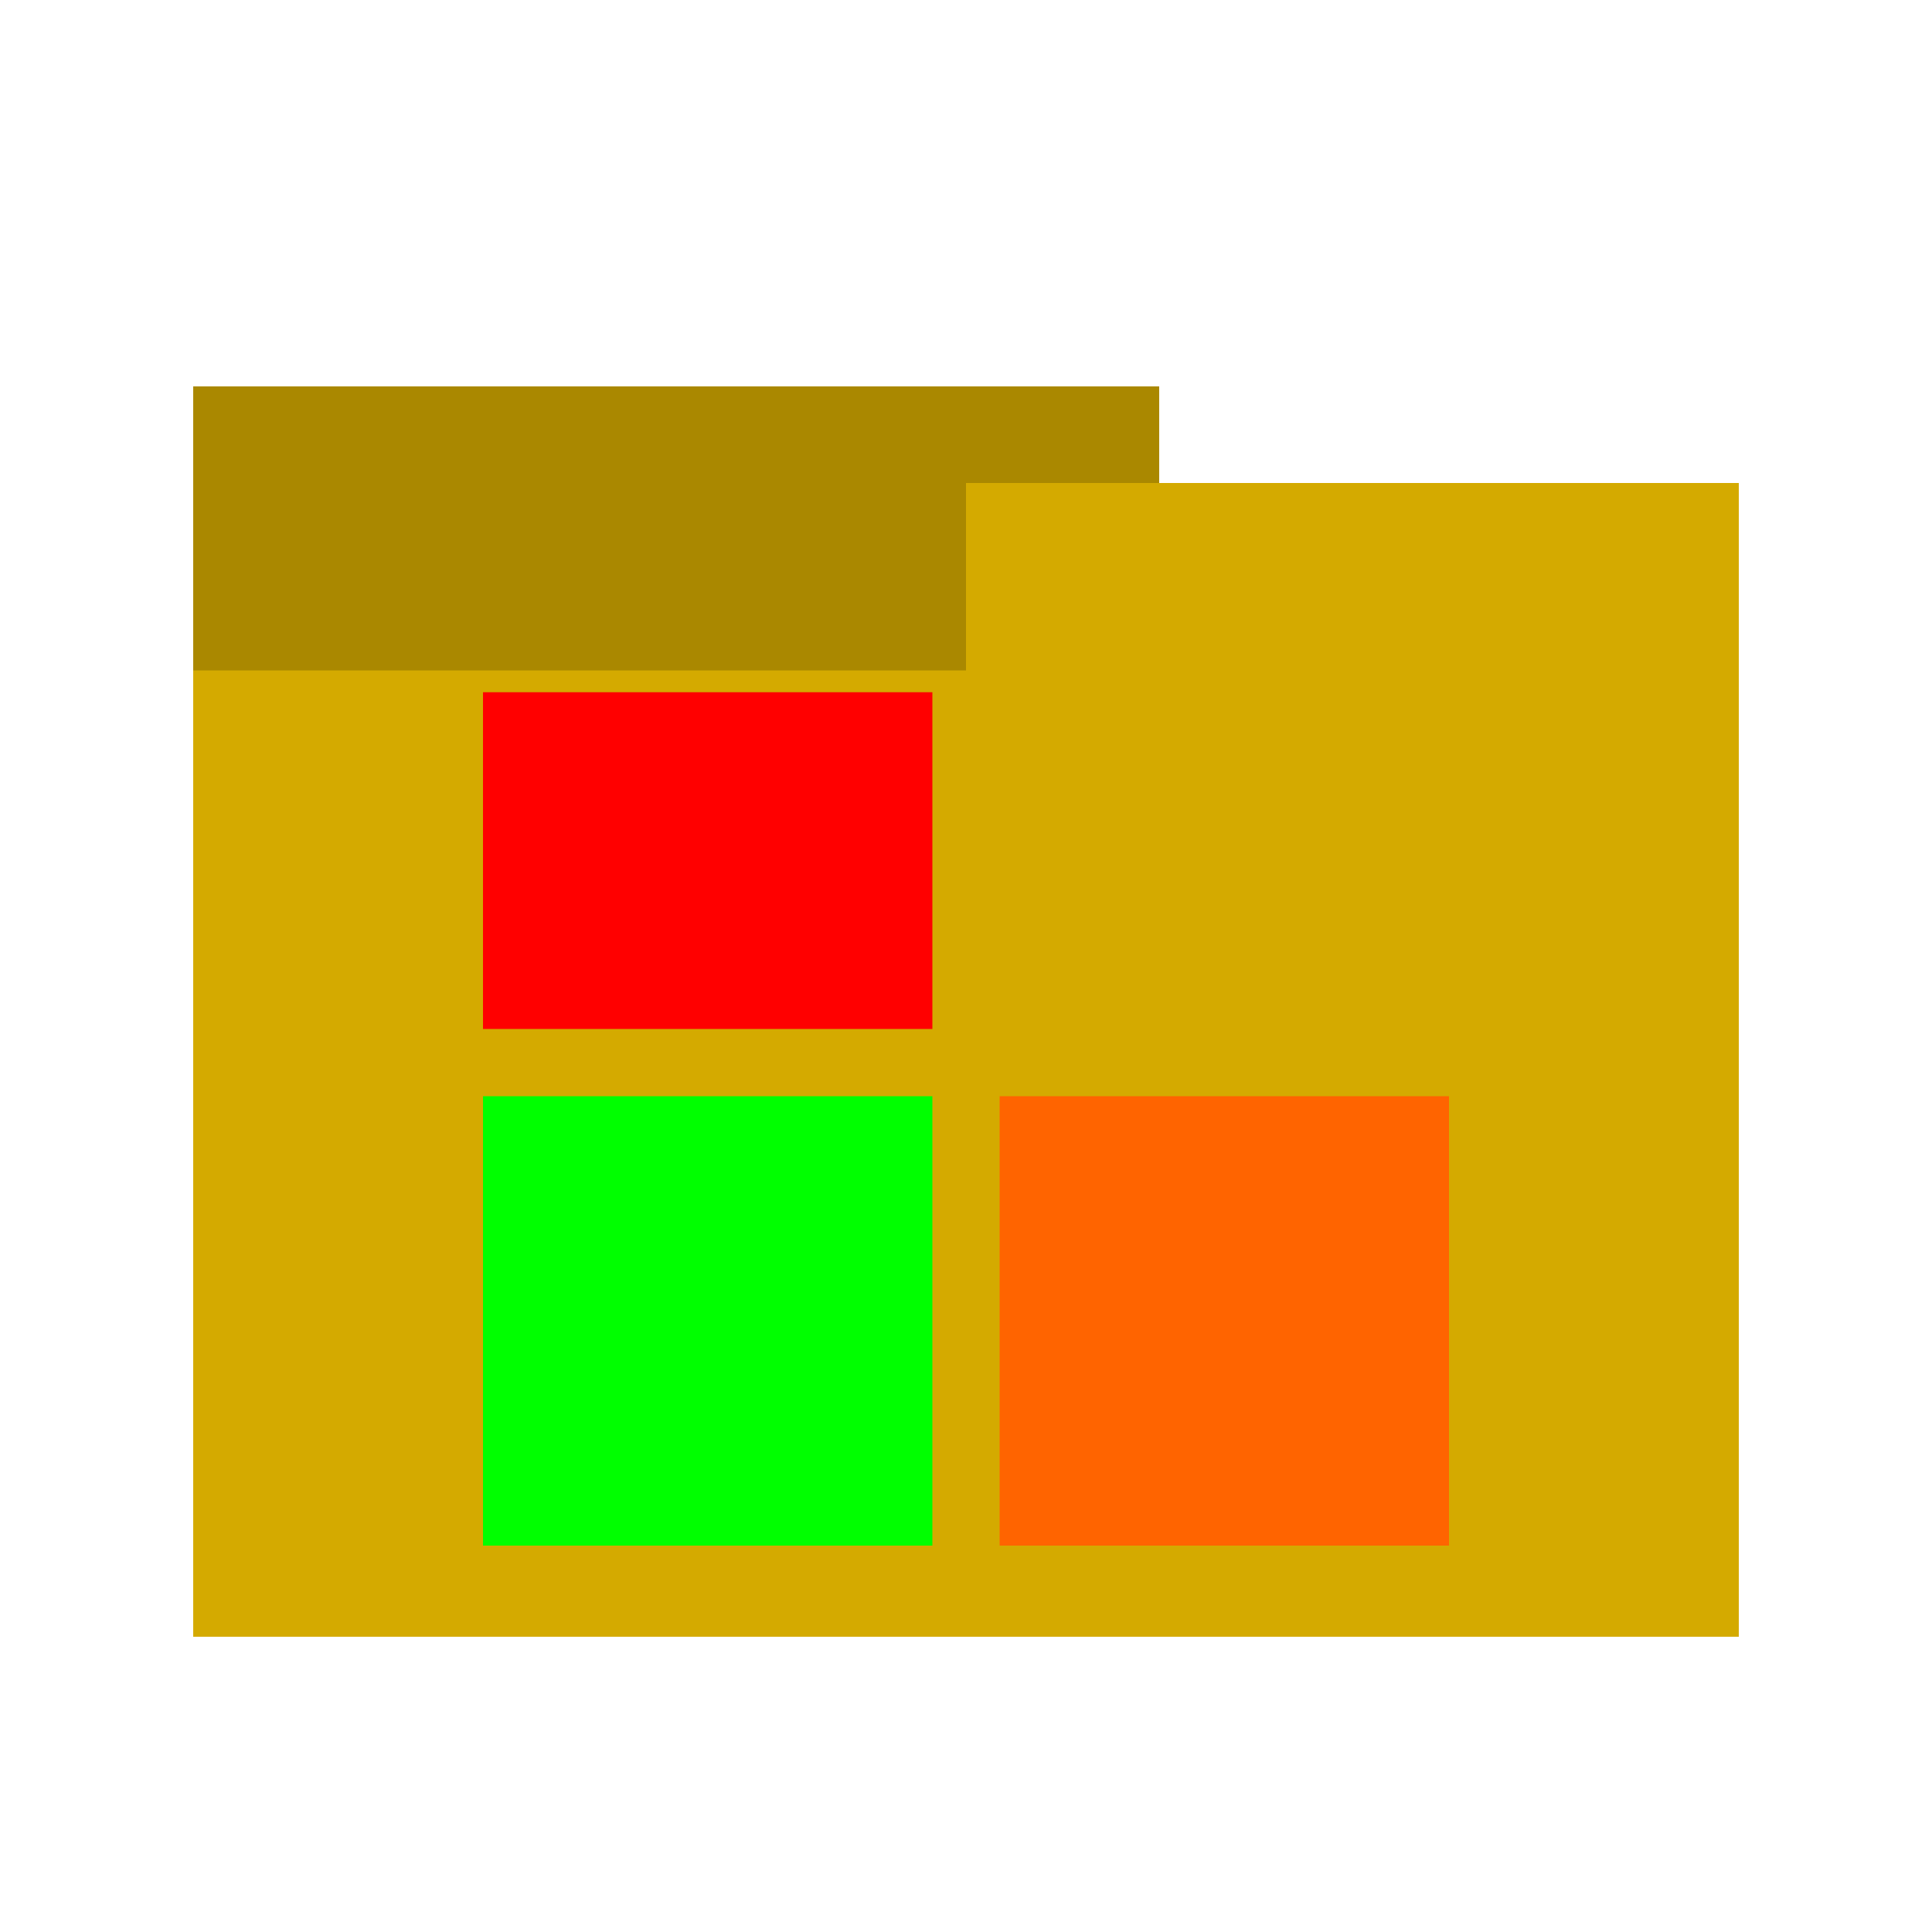 <svg xmlns="http://www.w3.org/2000/svg" xmlns:xlink="http://www.w3.org/1999/xlink" width="10mm" height="10mm" viewBox="0 0 10 10"><path fill="#a80" d="M1 2h5v2H1z"/><g id="prefix__a" fill="#d4aa00"><path d="M1 3.471h8v5H1z"/><path d="M5 2.5h4v1H5z" fill-rule="evenodd"/></g><use height="100%" width="100%" xlink:href="#prefix__a"/><path fill="red" d="M2.5 3.583h2.326v1.743H2.5z"/><path fill="#0f0" d="M2.5 5.674h2.326V8H2.5z"/><path fill="#ff6400" d="M5.174 5.674H7.5V8H5.174z"/></svg>
